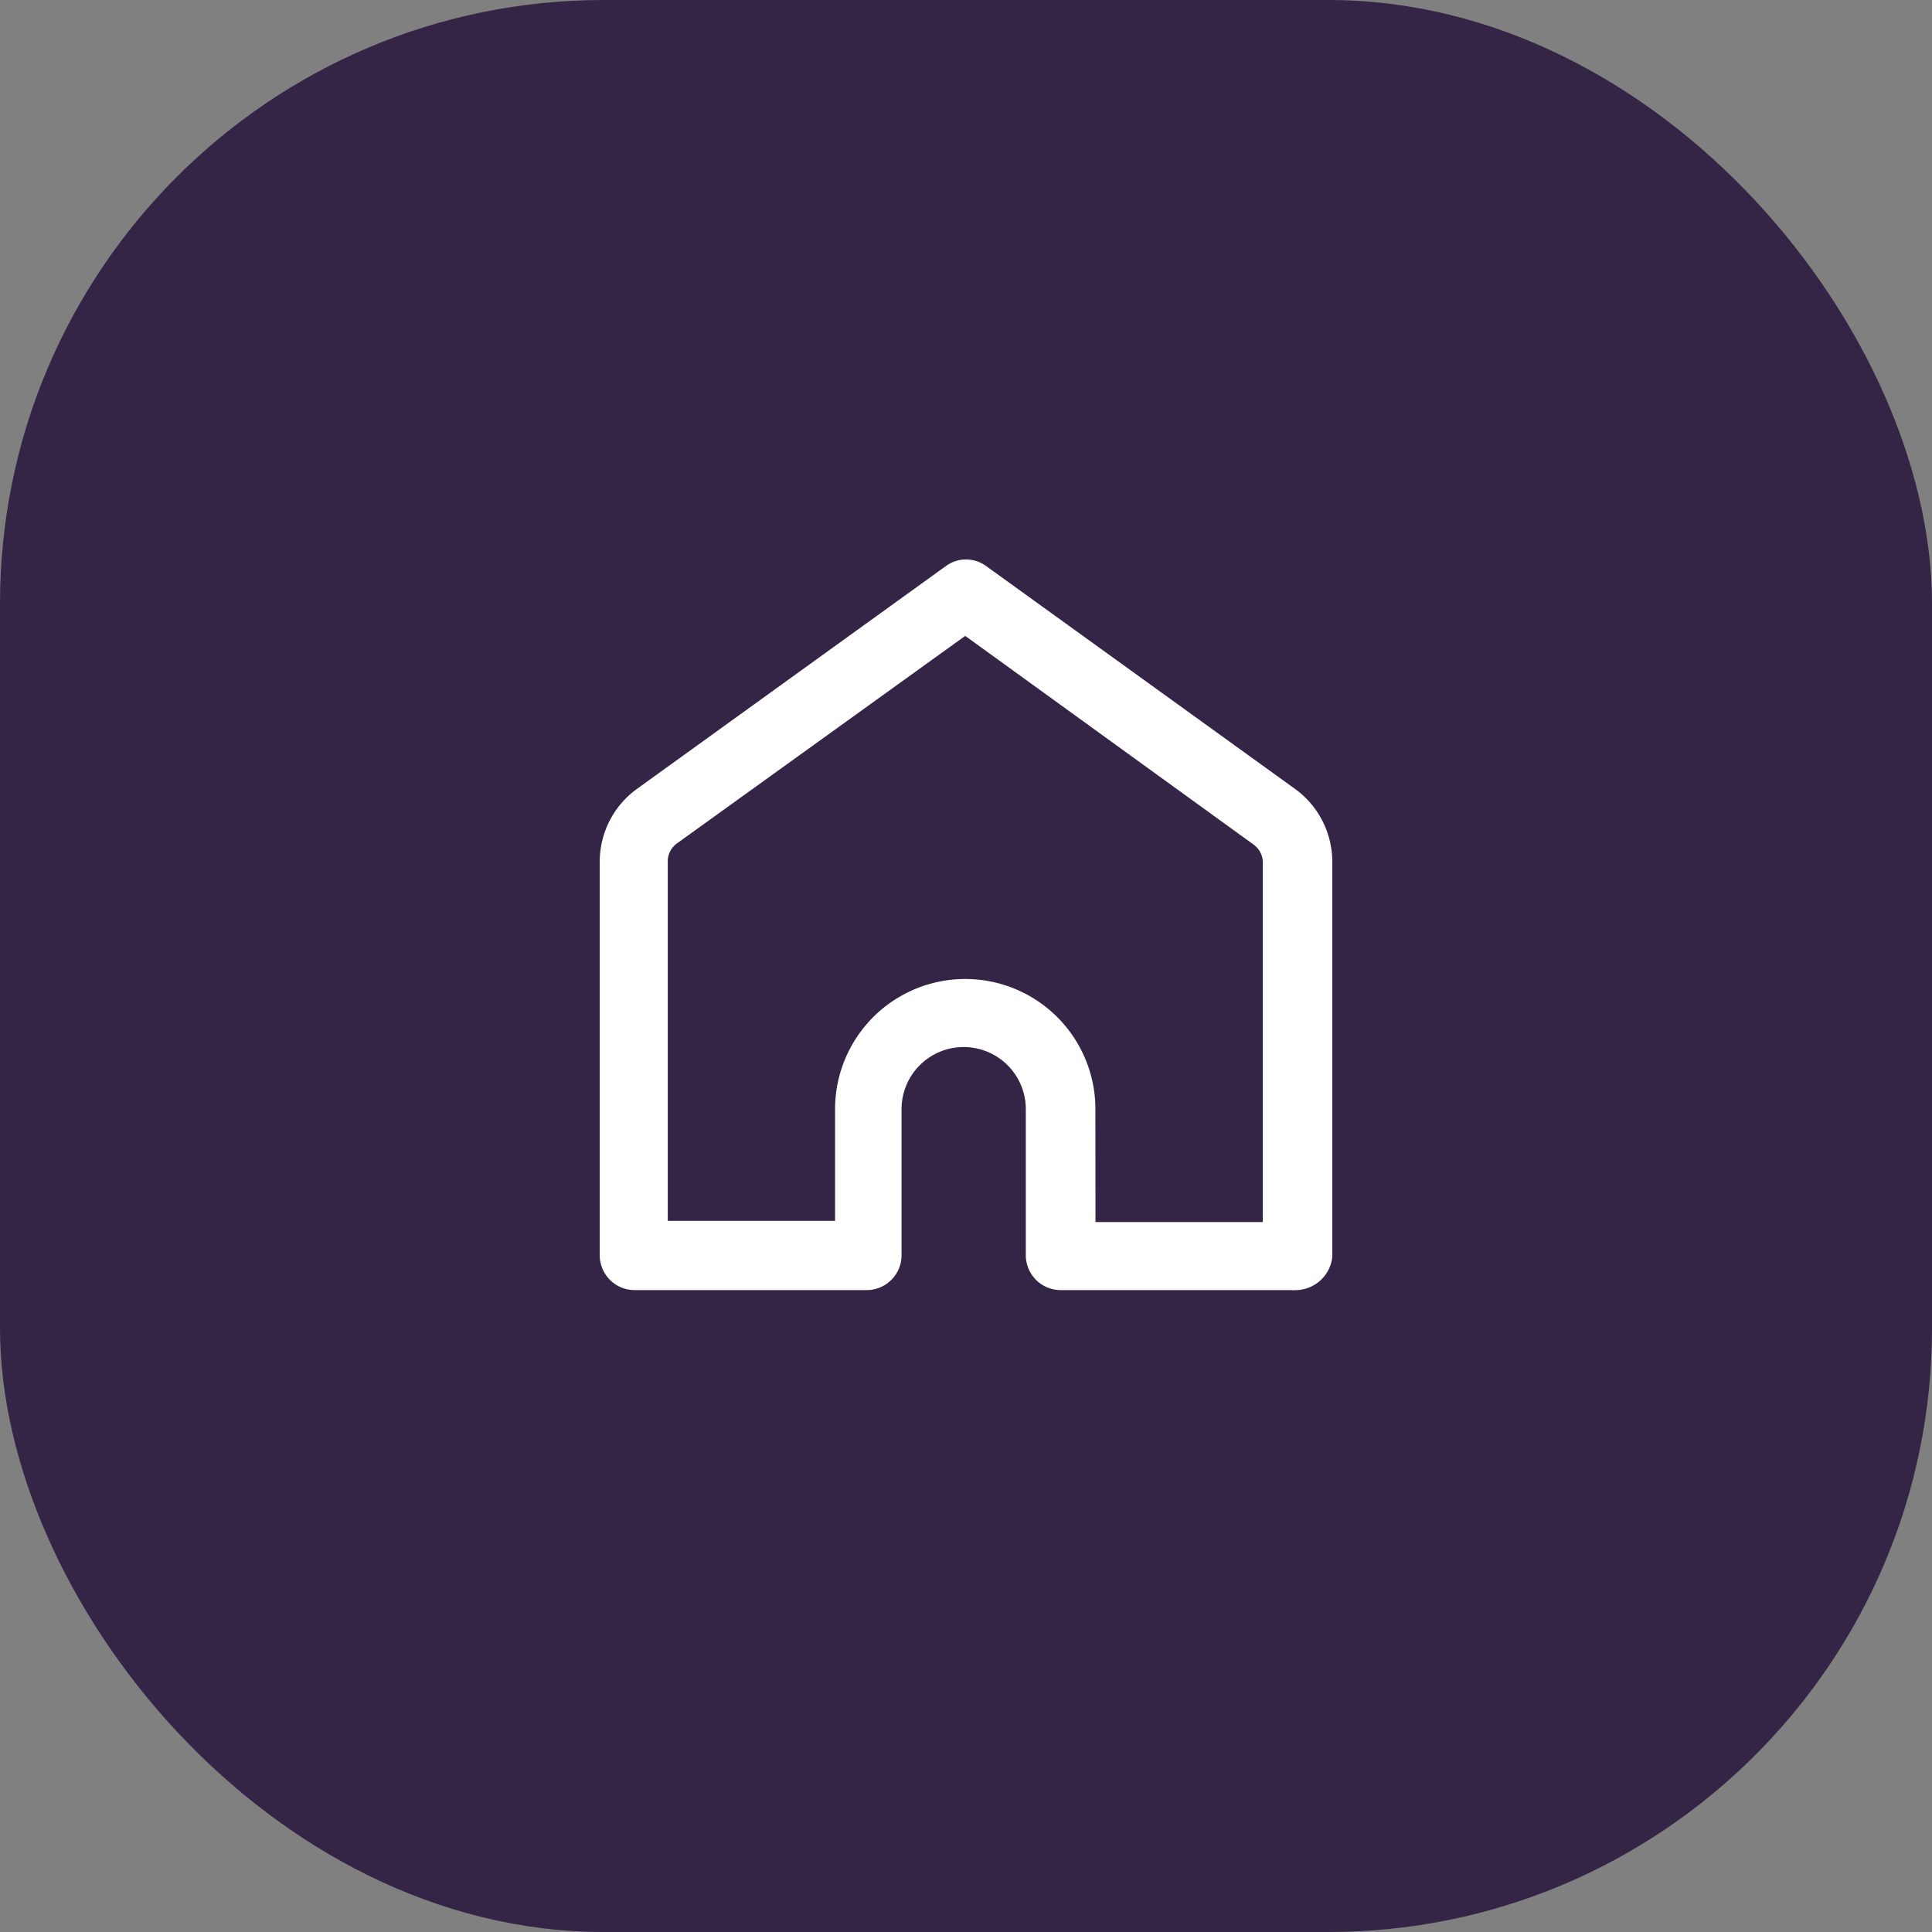 <svg xmlns="http://www.w3.org/2000/svg" width="48" height="48" viewBox="0 0 48 48"><rect x="0" y="0" width="48" height="48" fill="#808080" stroke="none"/><defs><style>.a{fill:#342546;}.b{fill:#fff;stroke:#fff;stroke-width:0.2px;}</style></defs><g transform="translate(-20 -20)"><rect class="a" width="48" height="48" rx="15" transform="translate(20 20)"/><g transform="translate(31.5 30.475)"><path class="b" d="M17.7,18.477H11.85a.767.767,0,0,1-.764-.764V14.082a1.643,1.643,0,0,0-3.287,0v3.631a.767.767,0,0,1-.764.764H1.264A.767.767,0,0,1,.5,17.713V7.929a2.135,2.135,0,0,1,.879-1.72L9.061.668a.746.746,0,0,1,.879,0L17.621,6.21a2.135,2.135,0,0,1,.879,1.72v9.822a.824.824,0,0,1-.8.726Zm-5.083-1.49h4.357V7.929a.653.653,0,0,0-.268-.5L9.481,2.2l-7.223,5.2a.653.653,0,0,0-.268.5v9.057H6.347V14.082a3.134,3.134,0,1,1,6.268,0Z" transform="translate(3 3)"/></g></g></svg>